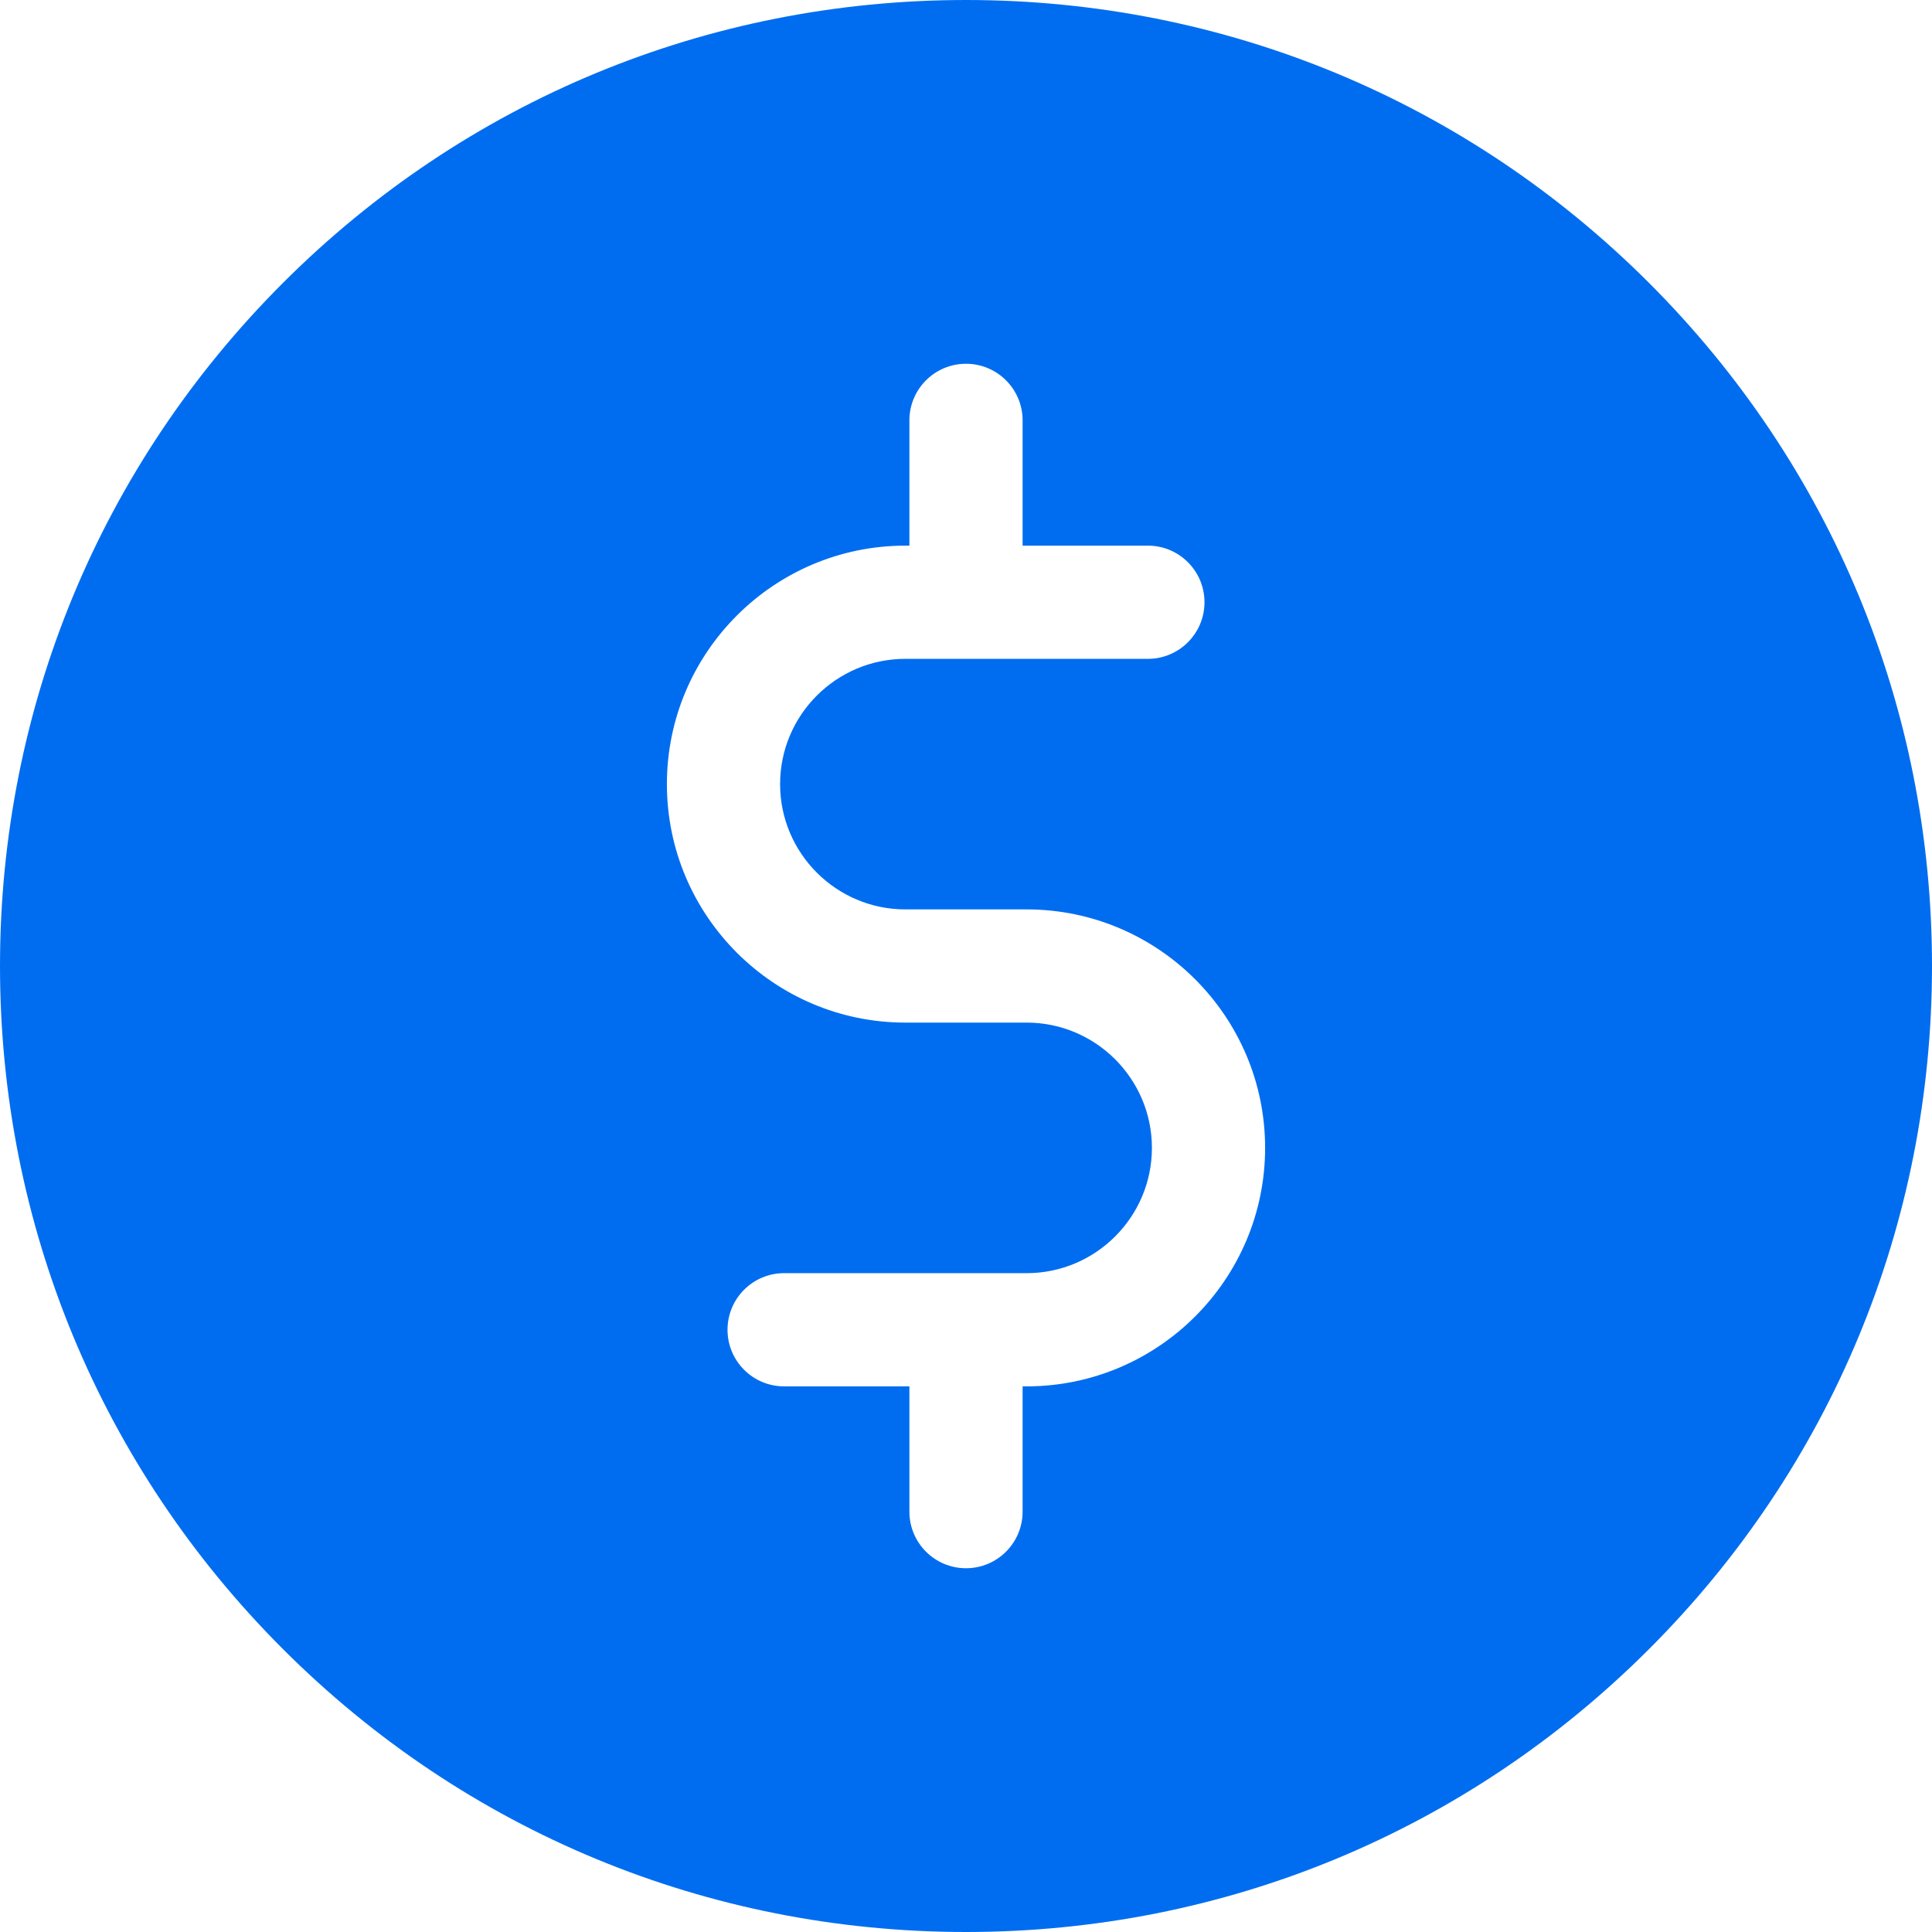 <?xml version="1.0" encoding="iso-8859-1"?>
<!-- Generator: Adobe Illustrator 19.0.0, SVG Export Plug-In . SVG Version: 6.00 Build 0)  -->
<svg xmlns="http://www.w3.org/2000/svg" xmlns:xlink="http://www.w3.org/1999/xlink" version="1.1" id="Capa_1" x="0px" y="0px" viewBox="0 0 512 512" style="enable-background:new 0 0 512 512;" xml:space="preserve" width="512px" height="512px">
<g>
	<g>
		<path d="M437.019,74.98C388.668,26.629,324.381,0,256,0C187.62,0,123.333,26.629,74.981,74.98C26.629,123.332,0,187.619,0,256    s26.628,132.668,74.981,181.02C123.333,485.371,187.62,512,256,512c68.381,0,132.668-26.629,181.02-74.98    C485.372,388.668,512,324.381,512,256S485.372,123.332,437.019,74.98z M272.068,367.4H271v33.201c0,8.284-6.715,15-15,15    c-8.283,0-15-6.716-15-15V367.4h-33.199c-8.283,0-15-6.716-15-15s6.717-15,15-15h64.268c18.306,0,33.199-14.894,33.199-33.2    c0-18.306-14.894-33.2-33.2-33.2h-32.135c-34.848,0-63.199-28.351-63.199-63.199c0-34.849,28.352-63.2,63.199-63.2H241v-33.2    c0-8.284,6.717-15,15-15c8.285,0,15,6.716,15,15v33.2h33.201c8.283,0,15,6.716,15,15s-6.717,15-15,15h-64.268    c-18.307,0-33.199,14.893-33.199,33.2c0,18.306,14.893,33.199,33.199,33.199h32.135c34.848,0,63.199,28.352,63.199,63.2    S306.916,367.4,272.068,367.4z" fill="#006DF0"/>
	</g>
</g>
<g>
</g>
<g>
</g>
<g>
</g>
<g>
</g>
<g>
</g>
<g>
</g>
<g>
</g>
<g>
</g>
<g>
</g>
<g>
</g>
<g>
</g>
<g>
</g>
<g>
</g>
<g>
</g>
<g>
</g>
</svg>
